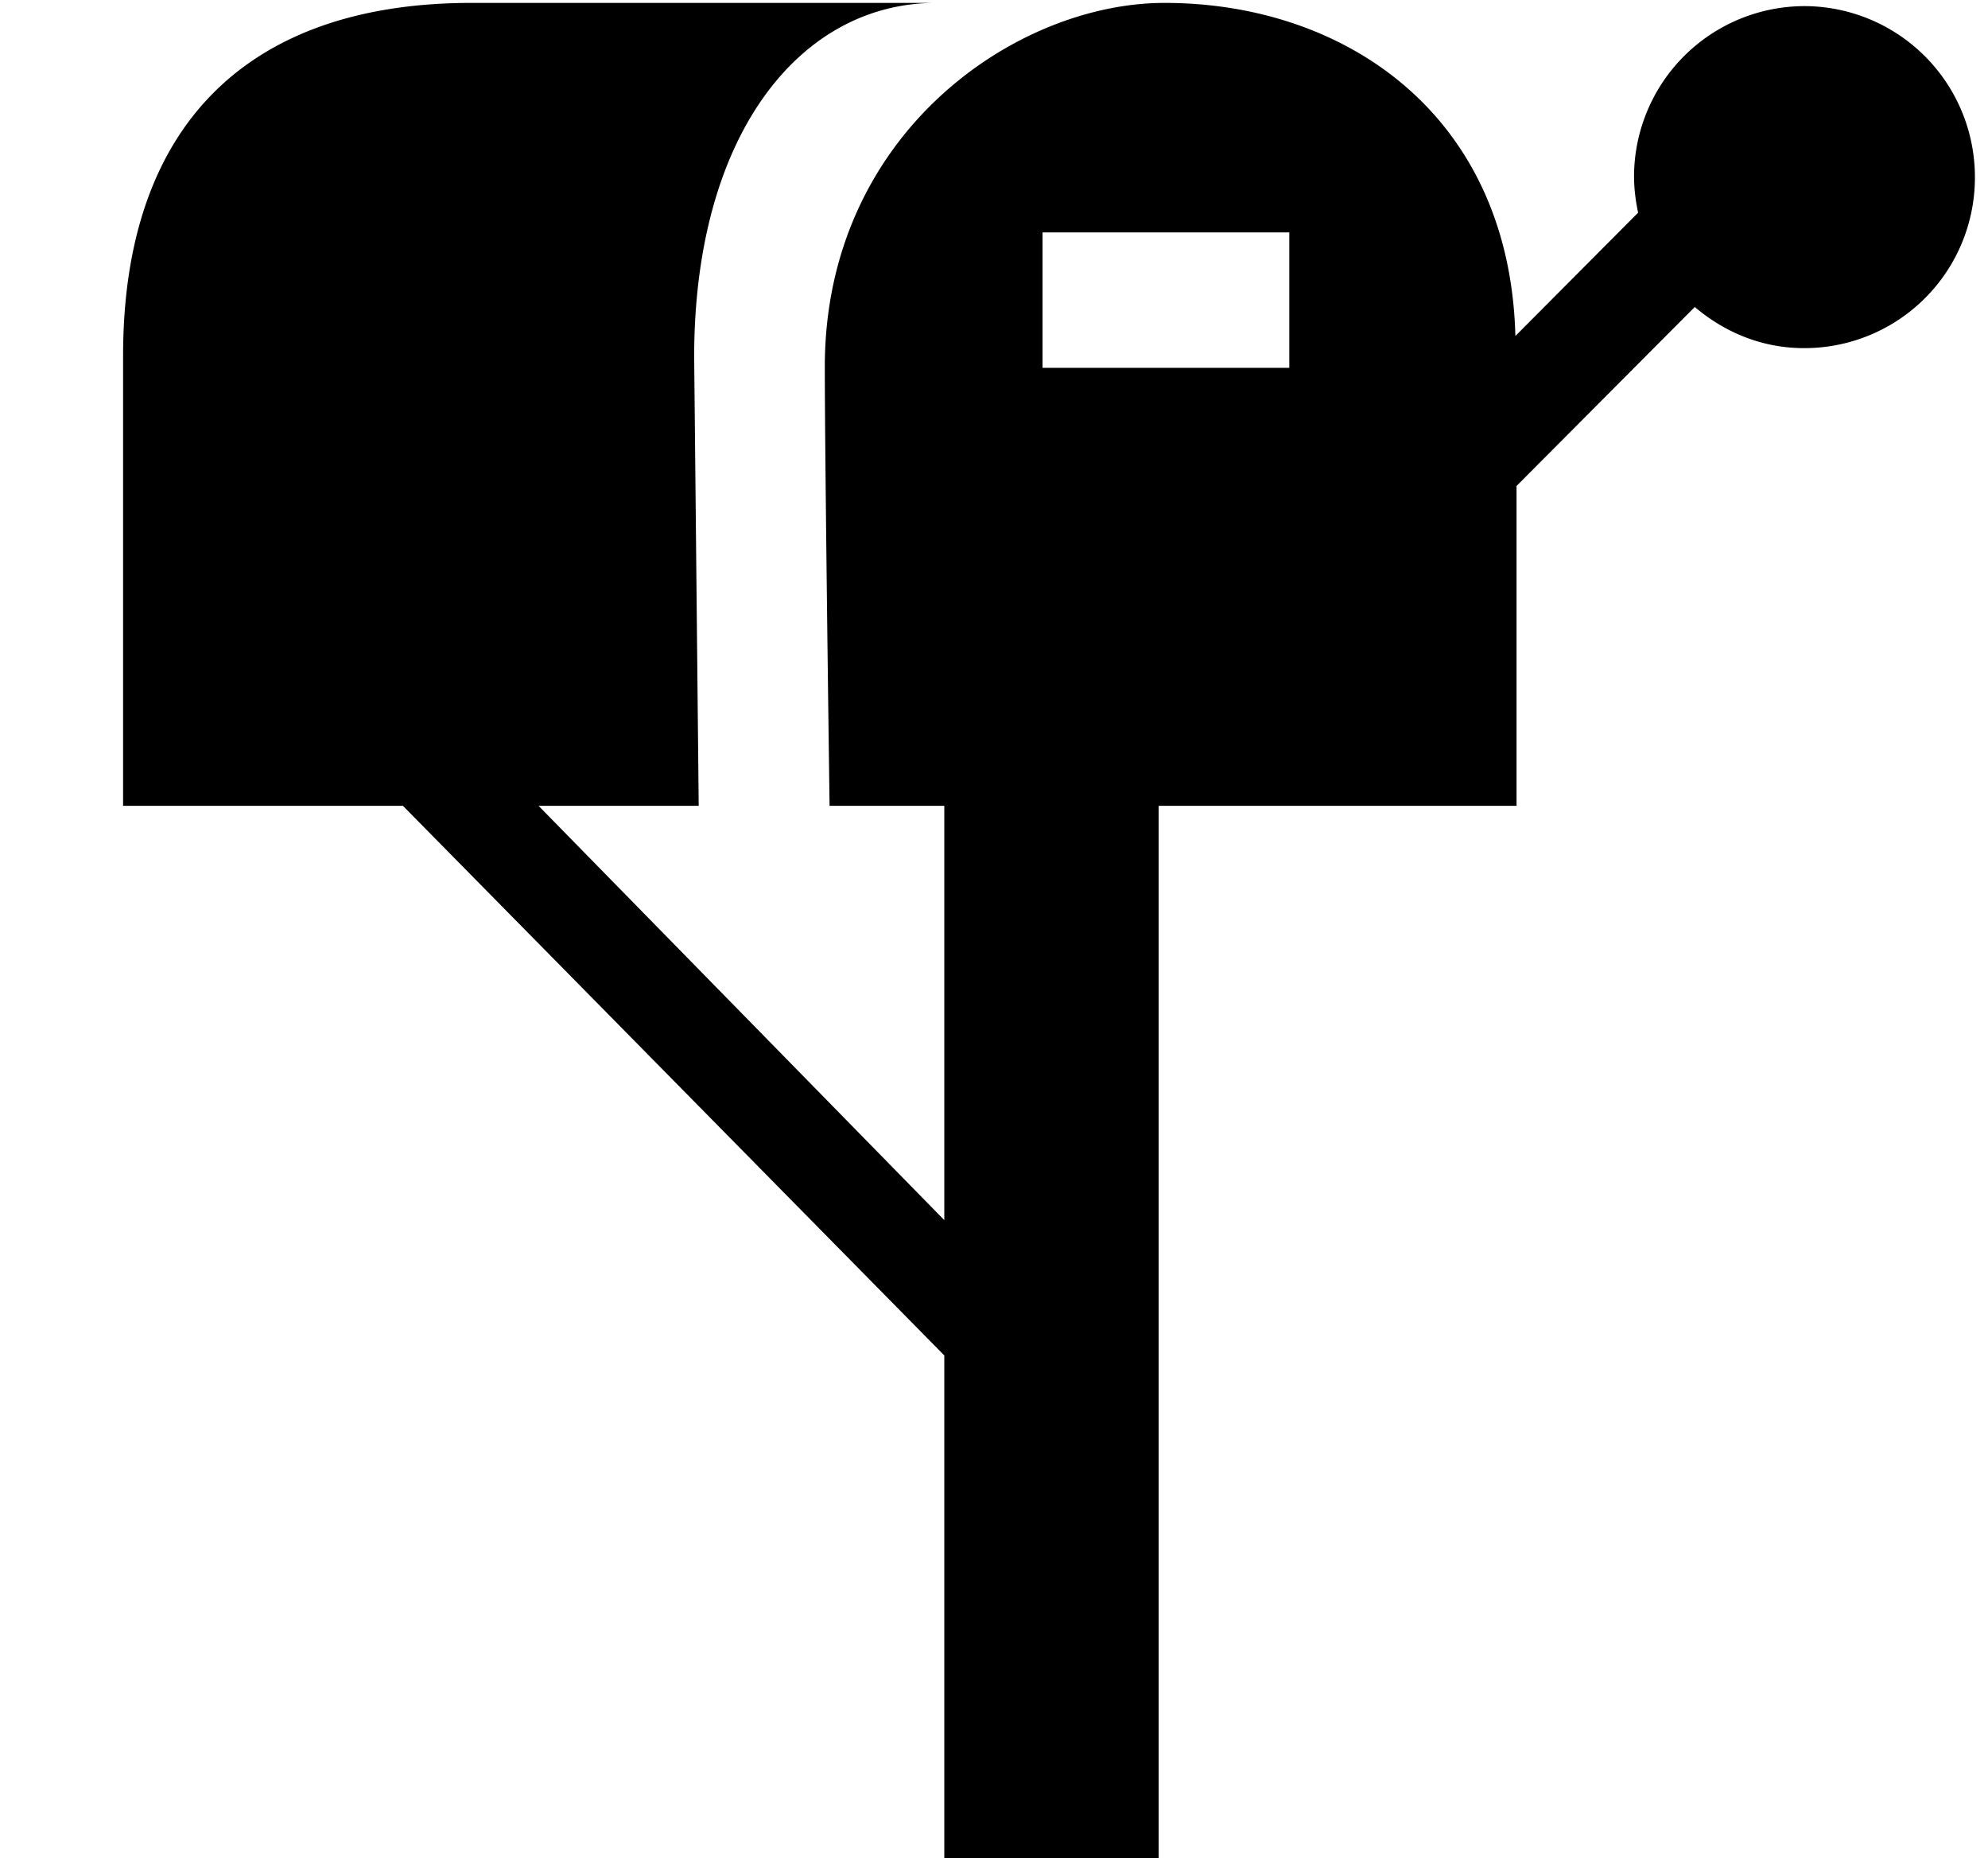 <svg xmlns="http://www.w3.org/2000/svg" width="1.07em" height="1em" viewBox="0 0 17 16"><path fill="currentColor" fill-rule="evenodd" d="M15.51.053a1.47 1.47 0 0 0-1.498 1.442c-.002.116.012.228.035.336L12.99 2.893C12.941.986 11.521.025 9.969.025c-1.283 0-2.926 1.128-2.926 3.133c0 .812.041 3.78.041 3.78h.988v3.567L4.578 6.938h1.379l-.039-3.864C5.918 1.153 6.834.025 8 .025H4c-1.906 0-3 1.034-3 3.038v3.875h2.41l4.662 4.732V16h1.846V6.938H13V4.184l1.535-1.541c.248.211.562.348.914.354a1.468 1.468 0 0 0 1.498-1.441A1.472 1.472 0 0 0 15.51.053m-4.467 3.114H8.918V2.001h2.125z"/></svg>